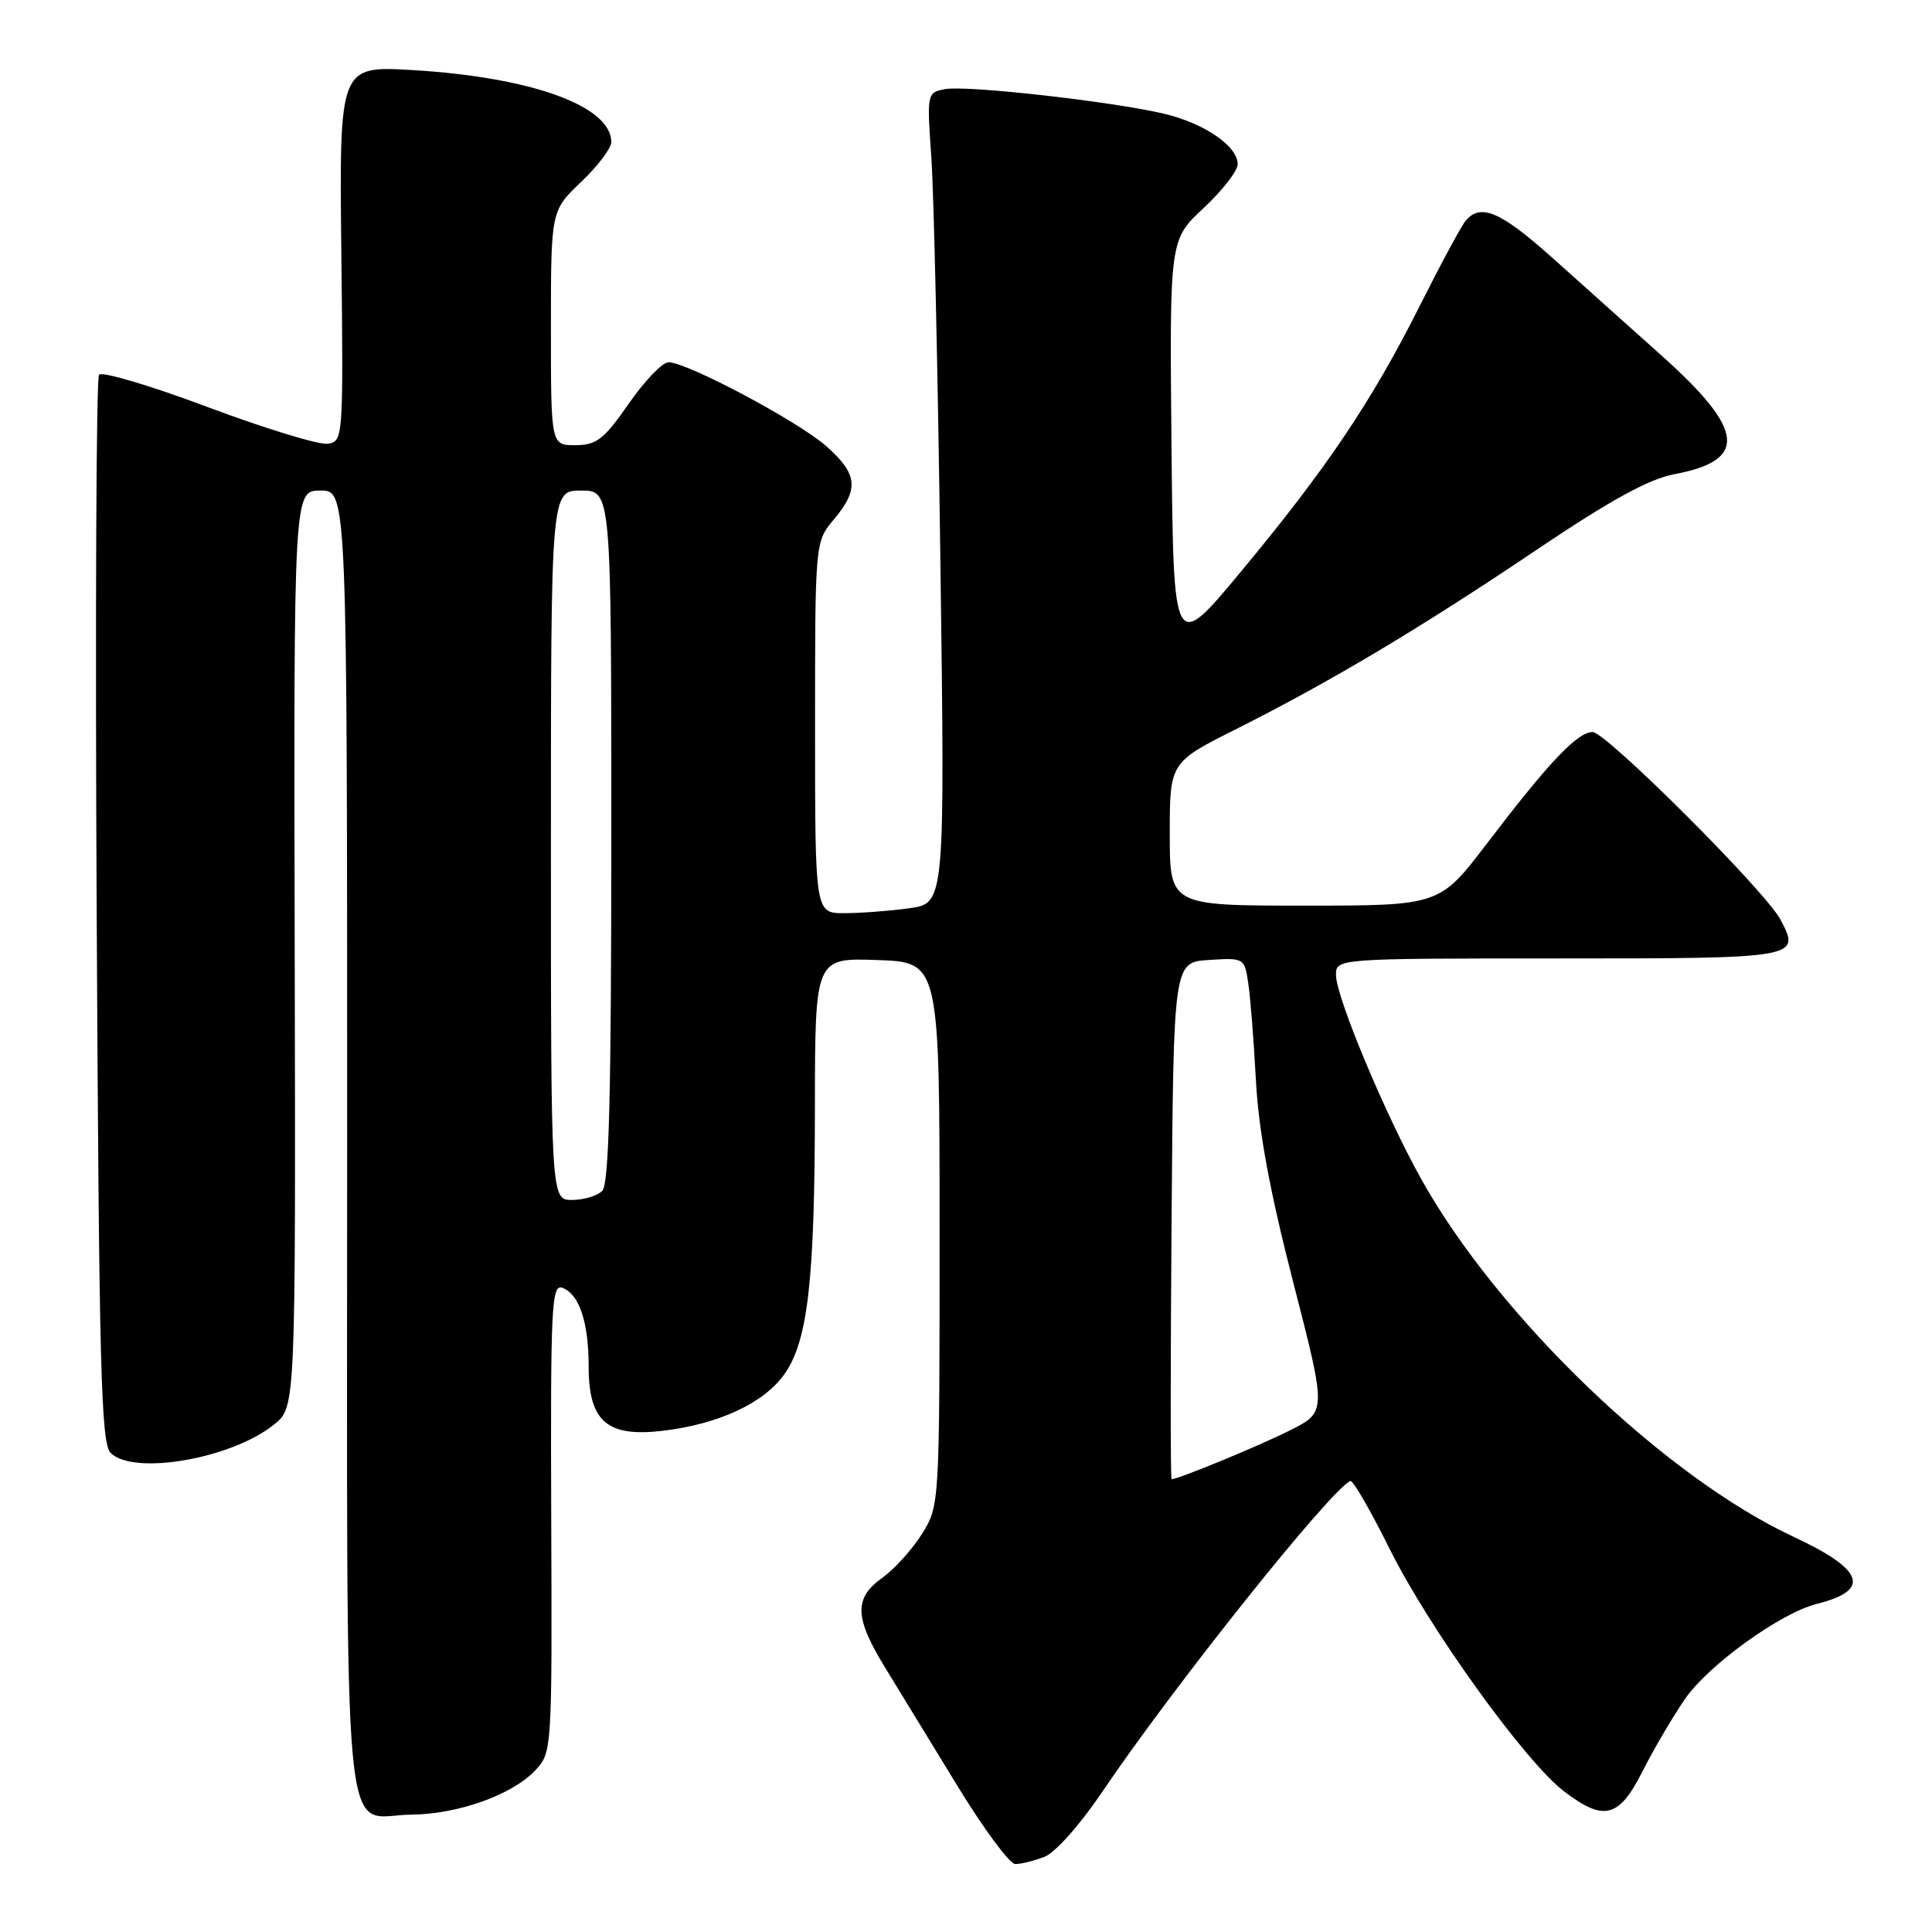 <?xml version="1.0" encoding="UTF-8" standalone="no"?>
<!DOCTYPE svg PUBLIC "-//W3C//DTD SVG 1.1//EN" "http://www.w3.org/Graphics/SVG/1.1/DTD/svg11.dtd" >
<svg xmlns="http://www.w3.org/2000/svg" xmlns:xlink="http://www.w3.org/1999/xlink" version="1.1" viewBox="0 0 256 256">
 <g >
 <path fill="currentColor"
d=" M 138.37 246.05 C 139.80 245.51 143.09 241.82 146.04 237.45 C 155.39 223.59 176.35 197.33 178.93 196.24 C 179.27 196.10 181.61 200.16 184.14 205.25 C 189.36 215.74 202.08 233.43 207.25 237.37 C 212.52 241.39 214.52 240.89 217.62 234.75 C 219.08 231.86 221.61 227.54 223.25 225.15 C 226.34 220.65 235.90 213.74 240.72 212.53 C 247.97 210.71 247.04 208.01 237.63 203.62 C 220.54 195.64 198.54 174.51 188.35 156.29 C 183.60 147.80 177.07 132.20 177.03 129.25 C 177.00 127.00 177.00 127.00 206.53 127.00 C 238.40 127.00 238.65 126.96 235.91 121.83 C 233.87 118.02 212.81 97.00 211.03 97.00 C 209.02 97.00 205.25 100.98 197.04 111.75 C 190.75 120.00 190.75 120.00 172.88 120.00 C 155.00 120.00 155.00 120.00 155.00 110.51 C 155.00 101.02 155.00 101.02 163.91 96.55 C 176.38 90.28 188.32 83.16 203.85 72.69 C 213.41 66.26 218.52 63.46 221.83 62.84 C 231.62 61.01 231.22 57.02 220.25 47.19 C 215.99 43.37 209.42 37.49 205.65 34.12 C 198.80 28.00 196.17 26.89 194.19 29.27 C 193.62 29.96 190.89 35.02 188.13 40.52 C 181.77 53.18 175.82 62.02 164.50 75.66 C 155.50 86.50 155.50 86.50 155.23 59.14 C 154.97 31.77 154.97 31.77 159.48 27.57 C 161.97 25.25 164.00 22.64 164.00 21.75 C 164.00 19.36 159.59 16.34 154.24 15.07 C 147.35 13.44 128.04 11.27 125.22 11.81 C 122.83 12.27 122.81 12.37 123.41 20.89 C 123.74 25.62 124.28 49.79 124.61 74.60 C 125.21 119.70 125.21 119.70 120.47 120.35 C 117.86 120.71 113.98 121.00 111.86 121.00 C 108.00 121.00 108.00 121.00 108.00 96.39 C 108.00 71.79 108.00 71.79 110.50 68.82 C 113.87 64.81 113.65 62.78 109.45 59.09 C 105.68 55.78 91.04 48.00 88.58 48.00 C 87.78 48.00 85.41 50.47 83.31 53.49 C 80.02 58.22 79.05 58.98 76.25 58.99 C 73.00 59.00 73.00 59.00 73.00 43.46 C 73.00 27.92 73.00 27.92 77.00 24.11 C 79.20 22.02 81.00 19.64 81.00 18.83 C 81.00 14.06 70.48 10.24 54.73 9.29 C 44.95 8.71 44.95 8.71 45.23 33.60 C 45.50 58.23 45.48 58.50 43.40 58.80 C 42.25 58.96 35.11 56.78 27.55 53.95 C 19.99 51.11 13.50 49.18 13.12 49.65 C 12.75 50.12 12.61 82.12 12.81 120.77 C 13.12 181.23 13.38 191.24 14.66 192.52 C 17.70 195.55 30.71 193.29 36.34 188.74 C 39.18 186.45 39.18 186.45 39.05 125.72 C 38.92 65.00 38.92 65.00 42.46 65.00 C 46.00 65.00 46.00 65.00 46.00 151.38 C 46.00 249.15 45.18 240.54 54.49 240.45 C 60.70 240.39 67.87 237.83 70.93 234.58 C 73.14 232.22 73.16 231.97 73.04 201.12 C 72.94 172.90 73.08 170.09 74.54 170.65 C 76.77 171.51 78.00 175.22 78.00 181.07 C 78.00 188.34 80.43 190.46 87.79 189.59 C 95.20 188.72 101.19 185.94 103.92 182.11 C 107.04 177.73 107.96 169.76 107.98 146.71 C 108.00 126.92 108.00 126.92 116.25 127.21 C 124.50 127.50 124.50 127.50 124.50 163.50 C 124.50 199.42 124.49 199.51 122.18 203.23 C 120.90 205.28 118.54 207.90 116.93 209.05 C 113.12 211.77 113.20 214.32 117.34 221.06 C 119.17 224.05 123.49 231.11 126.93 236.75 C 130.38 242.39 133.80 247.00 134.53 247.00 C 135.27 247.00 137.00 246.57 138.37 246.05 Z  M 155.24 161.75 C 155.50 127.50 155.50 127.50 160.19 127.20 C 164.82 126.90 164.90 126.95 165.39 130.20 C 165.67 132.01 166.13 137.81 166.41 143.09 C 166.77 149.83 168.24 157.77 171.35 169.88 C 175.78 187.08 175.78 187.08 170.99 189.50 C 167.00 191.52 156.15 196.00 155.24 196.00 C 155.09 196.00 155.09 180.59 155.24 161.75 Z  M 73.00 112.00 C 73.00 65.00 73.00 65.00 77.00 65.00 C 81.00 65.00 81.00 65.00 81.00 110.80 C 81.00 145.09 80.70 156.90 79.80 157.80 C 79.14 158.46 77.34 159.00 75.80 159.00 C 73.00 159.00 73.00 159.00 73.00 112.00 Z "/>
</g>
</svg>